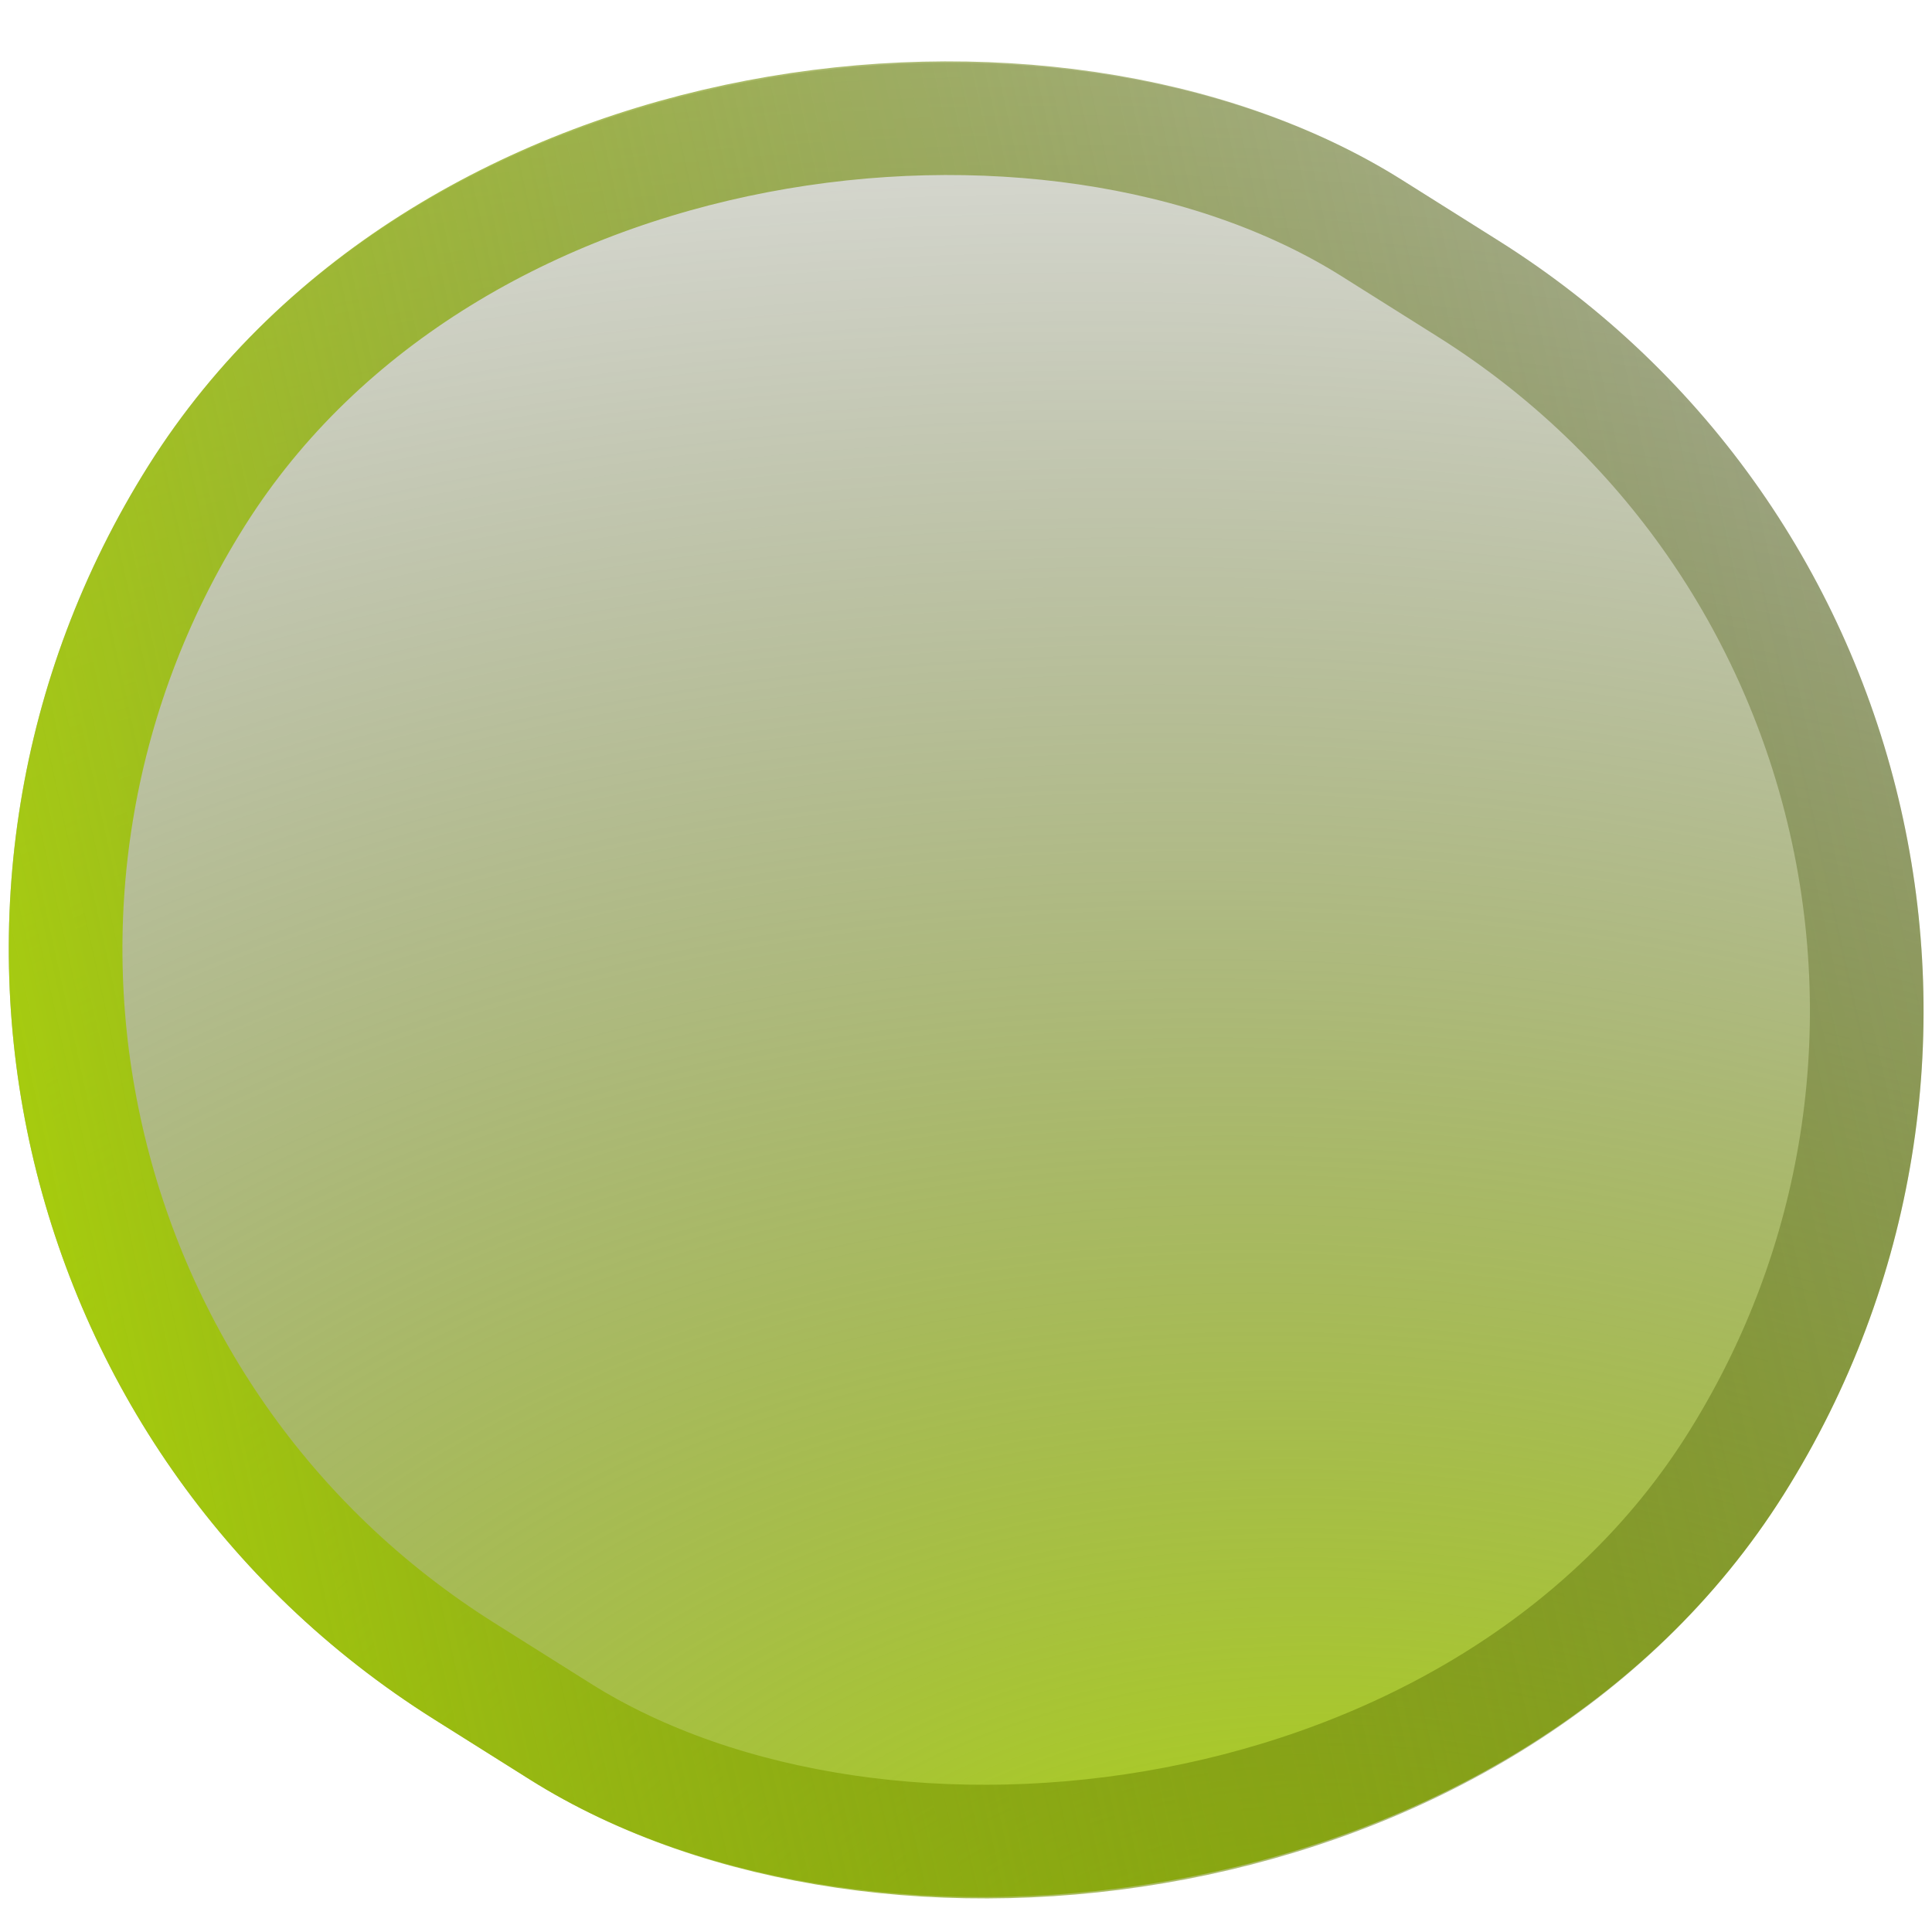 <svg width="34" height="34" viewBox="0 0 34 34" fill="none" xmlns="http://www.w3.org/2000/svg">
<g>
	<!-- filter="url(#filter0_b_401_2337)" -->
<rect x="-5.906" y="21.736" width="32" height="34" rx="16" transform="rotate(-57.828 -5.906 21.736)" fill="url(#paint0_radial_401_2337)"/>
<rect x="-4.527" y="21.422" width="30" height="32" rx="15" transform="rotate(-57.828 -4.527 21.422)" stroke="url(#paint1_linear_401_2337)" stroke-width="2"/>
</g>
<defs>
<filter id="filter0_b_401_2337" x="-10.844" y="-10.289" width="55.695" height="55.068" filterUnits="userSpaceOnUse" color-interpolation-filters="sRGB">
<feFlood flood-opacity="0" result="BackgroundImageFix"/>
<feGaussianBlur in="BackgroundImage" stdDeviation="5.5"/>
<feComposite in2="SourceAlpha" operator="in" result="effect1_backgroundBlur_401_2337"/>
<feBlend mode="normal" in="SourceGraphic" in2="effect1_backgroundBlur_401_2337" result="shape"/>
</filter>
<radialGradient id="paint0_radial_401_2337" cx="0" cy="0" r="1" gradientUnits="userSpaceOnUse" gradientTransform="translate(-4.343 55.736) rotate(-25.273) scale(50.036 72.888)">
<stop stop-color="#B5E200"/>
<stop offset="0.885" stop-color="#050505" stop-opacity="0"/>
</radialGradient>
<linearGradient id="paint1_linear_401_2337" x1="-4.624" y1="21.066" x2="34.729" y2="60.883" gradientUnits="userSpaceOnUse">
<stop stop-color="#B5E200"/>
<stop offset="1" stop-color="#101010" stop-opacity="0"/>
</linearGradient>
</defs>
</svg>
